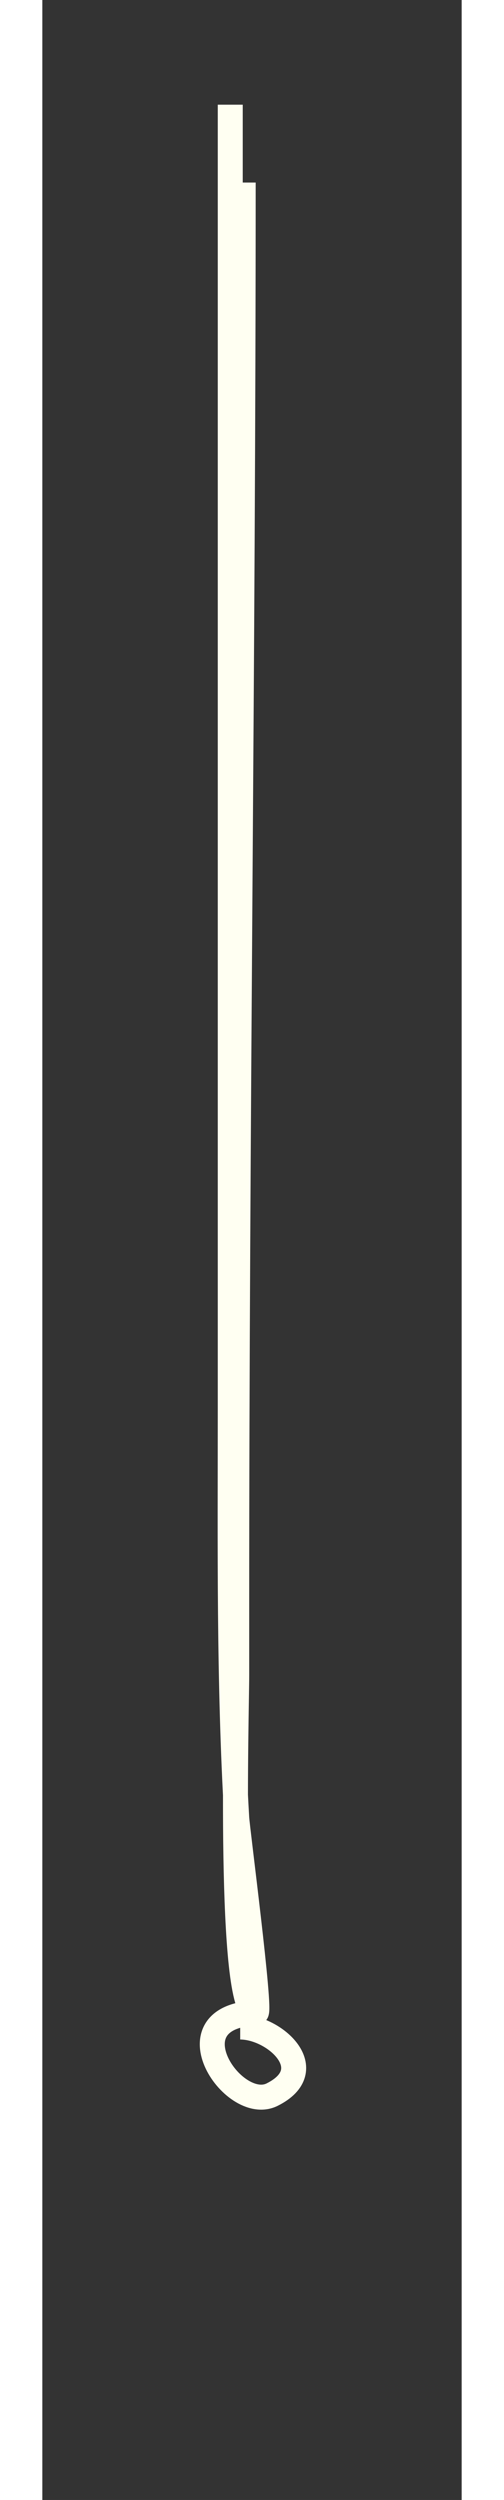 <svg text-rendering="geometricPrecision" shape-rendering="geometricPrecision" 
viewBox="188.4 98 25.2 150" xmlns:xlink="http://www.w3.org/1999/xlink" xmlns="http://www.w3.org/2000/svg" id="eVxHqMk0tTI1" style="max-height: 500px" width="25.2" 
height="124.8"><rect x="188.4" y="98" width="25.2" height="150" fill="#333333" stroke="none"/><path stroke-width="1.5" stroke="#fffff2" fill="none" transform="translate(0 0)" d="M139.468,104.413c0,28.302,0,56.603,0,84.905c0,8.597-.715,17.551,0,26.125.07.834.887,13.209.594,13.062-3.167-1.584-.594-26.453-.594-30.875c0-31.547,1.187-62.917,1.187-94.405"/><path stroke-width="1.5" stroke="#fffff2" fill="none" d="M138.837,228.703c-.462,2.31,6.457,5.225,6.457,2.87c0-1.34-10.403-1.427-10.403,2.152c0,3.189,10.403.643,10.403-.359c0-1.032-18.301,3.946-2.511,3.946"/><path stroke-width="1.5" stroke="#fffff2" fill="none" d="M135.968,238.748c0,8.751-9.121,16.838-6.098,24.393c5.786,14.465,28.449,14.415,25.111-3.946-1.573-8.649-11.629-10.794-13.632-20.806"/><path stroke-width="1.5" stroke="#fffff2" fill="none" transform="translate(0 0)" d="M137.464,239.111c0,3.223,2.014,20.627-.602,22.262-1.851,1.157-3.174-1.765-2.708-3.008c2.597-6.925,14.273,2.688,9.928,3.309-3.464.495-4.935-18.657-5.415-21.058"/><path stroke-width="1.5" stroke="#fffff2" fill="none" d="M199.693,104.281c0,26.088,0,52.176,0,78.263c0,8.198-.09,16.385.389,24.53.044.74,1.475,11.681,1.168,11.681-1.689,0-1.168-18.158-1.168-20.247c0-1.428,0-2.855,0-4.283c0-28.416.389-56.901.389-85.272"/><path stroke-width="1.5" stroke="#fffff2" fill="none" transform="translate(0 0)" d="M201.572,218.767c-5.773,0-1.731,6.096.64,4.91c2.98-1.49.152-4.056-1.921-4.056"/></svg>